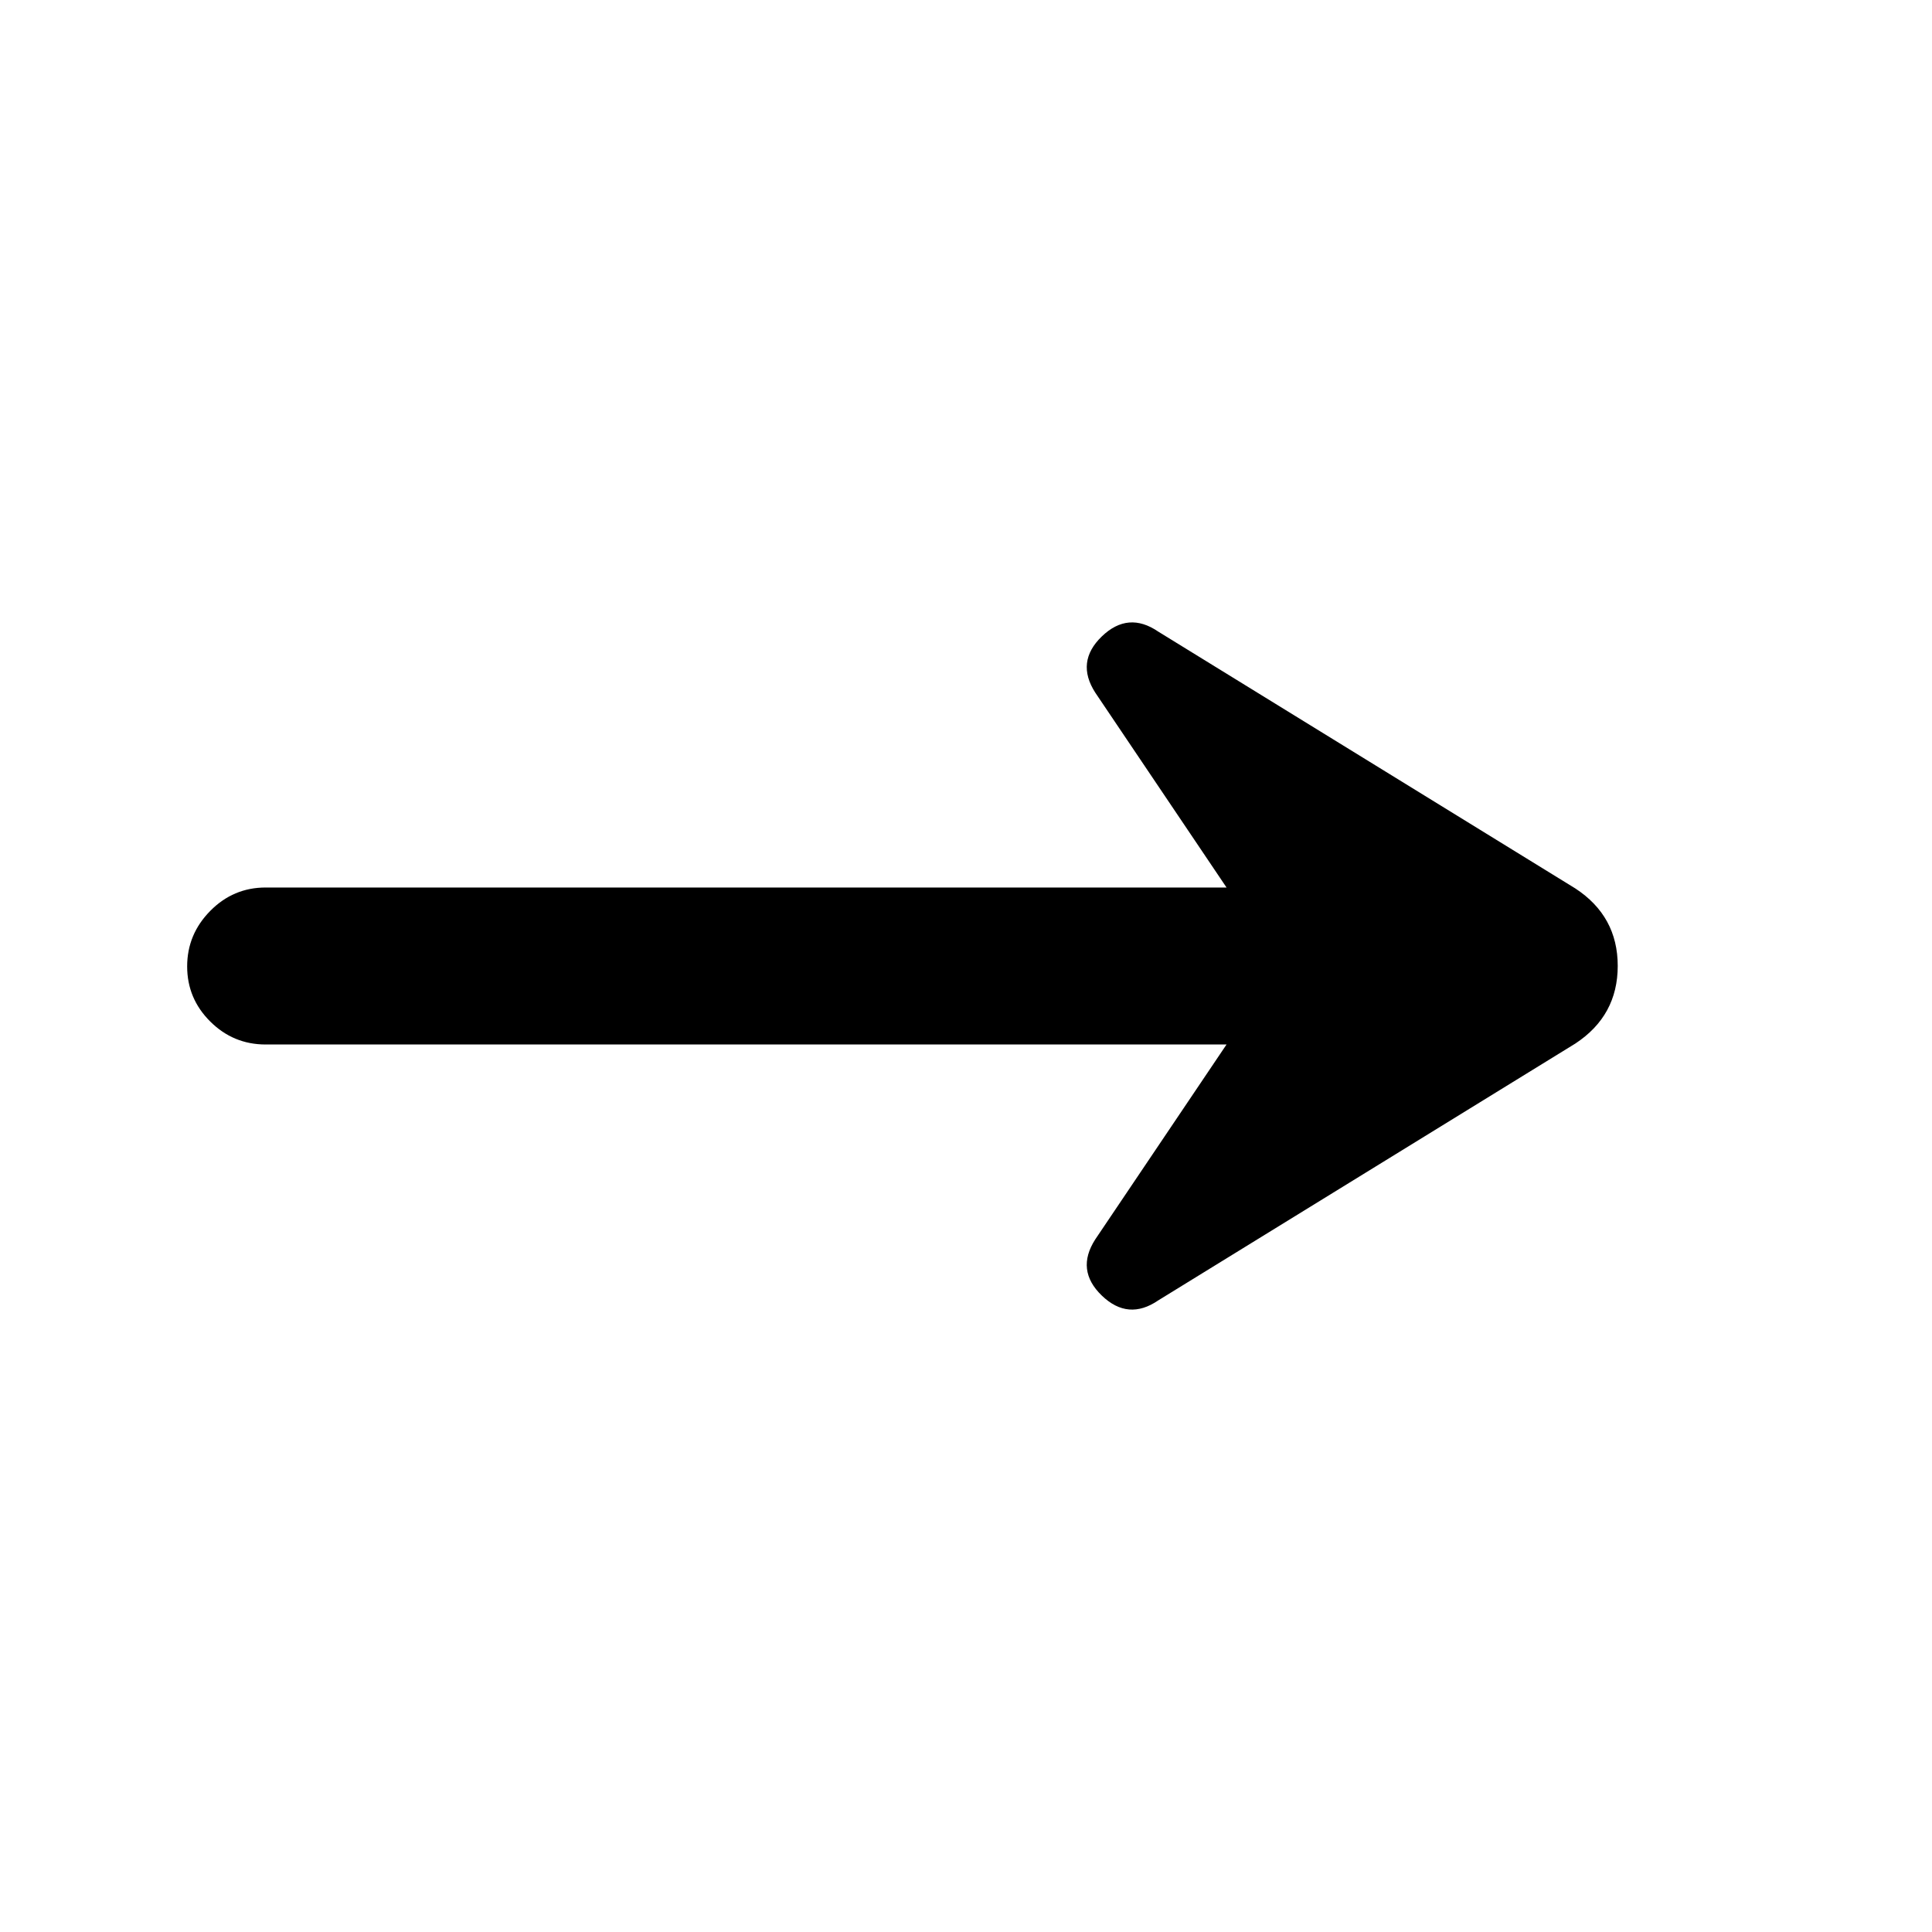 <svg xmlns="http://www.w3.org/2000/svg" height="20" viewBox="0 -960 960 960" width="20"><path d="M575.54-313.85q-14.96 10.23-28.06-2.39-13.09-12.63-3.25-27.92L609.46-441H132q-16.07 0-27.53-11.41Q93-463.81 93-479.79q0-15.98 11.47-27.59Q115.93-519 132-519h477.46l-65.23-96.84q-9.84-15.29 3.25-27.92 13.1-12.62 28.06-2.39l207.23 127.61q21.07 13.78 21.07 38.5 0 24.73-21.07 38.58L575.54-313.85Z"/></svg>